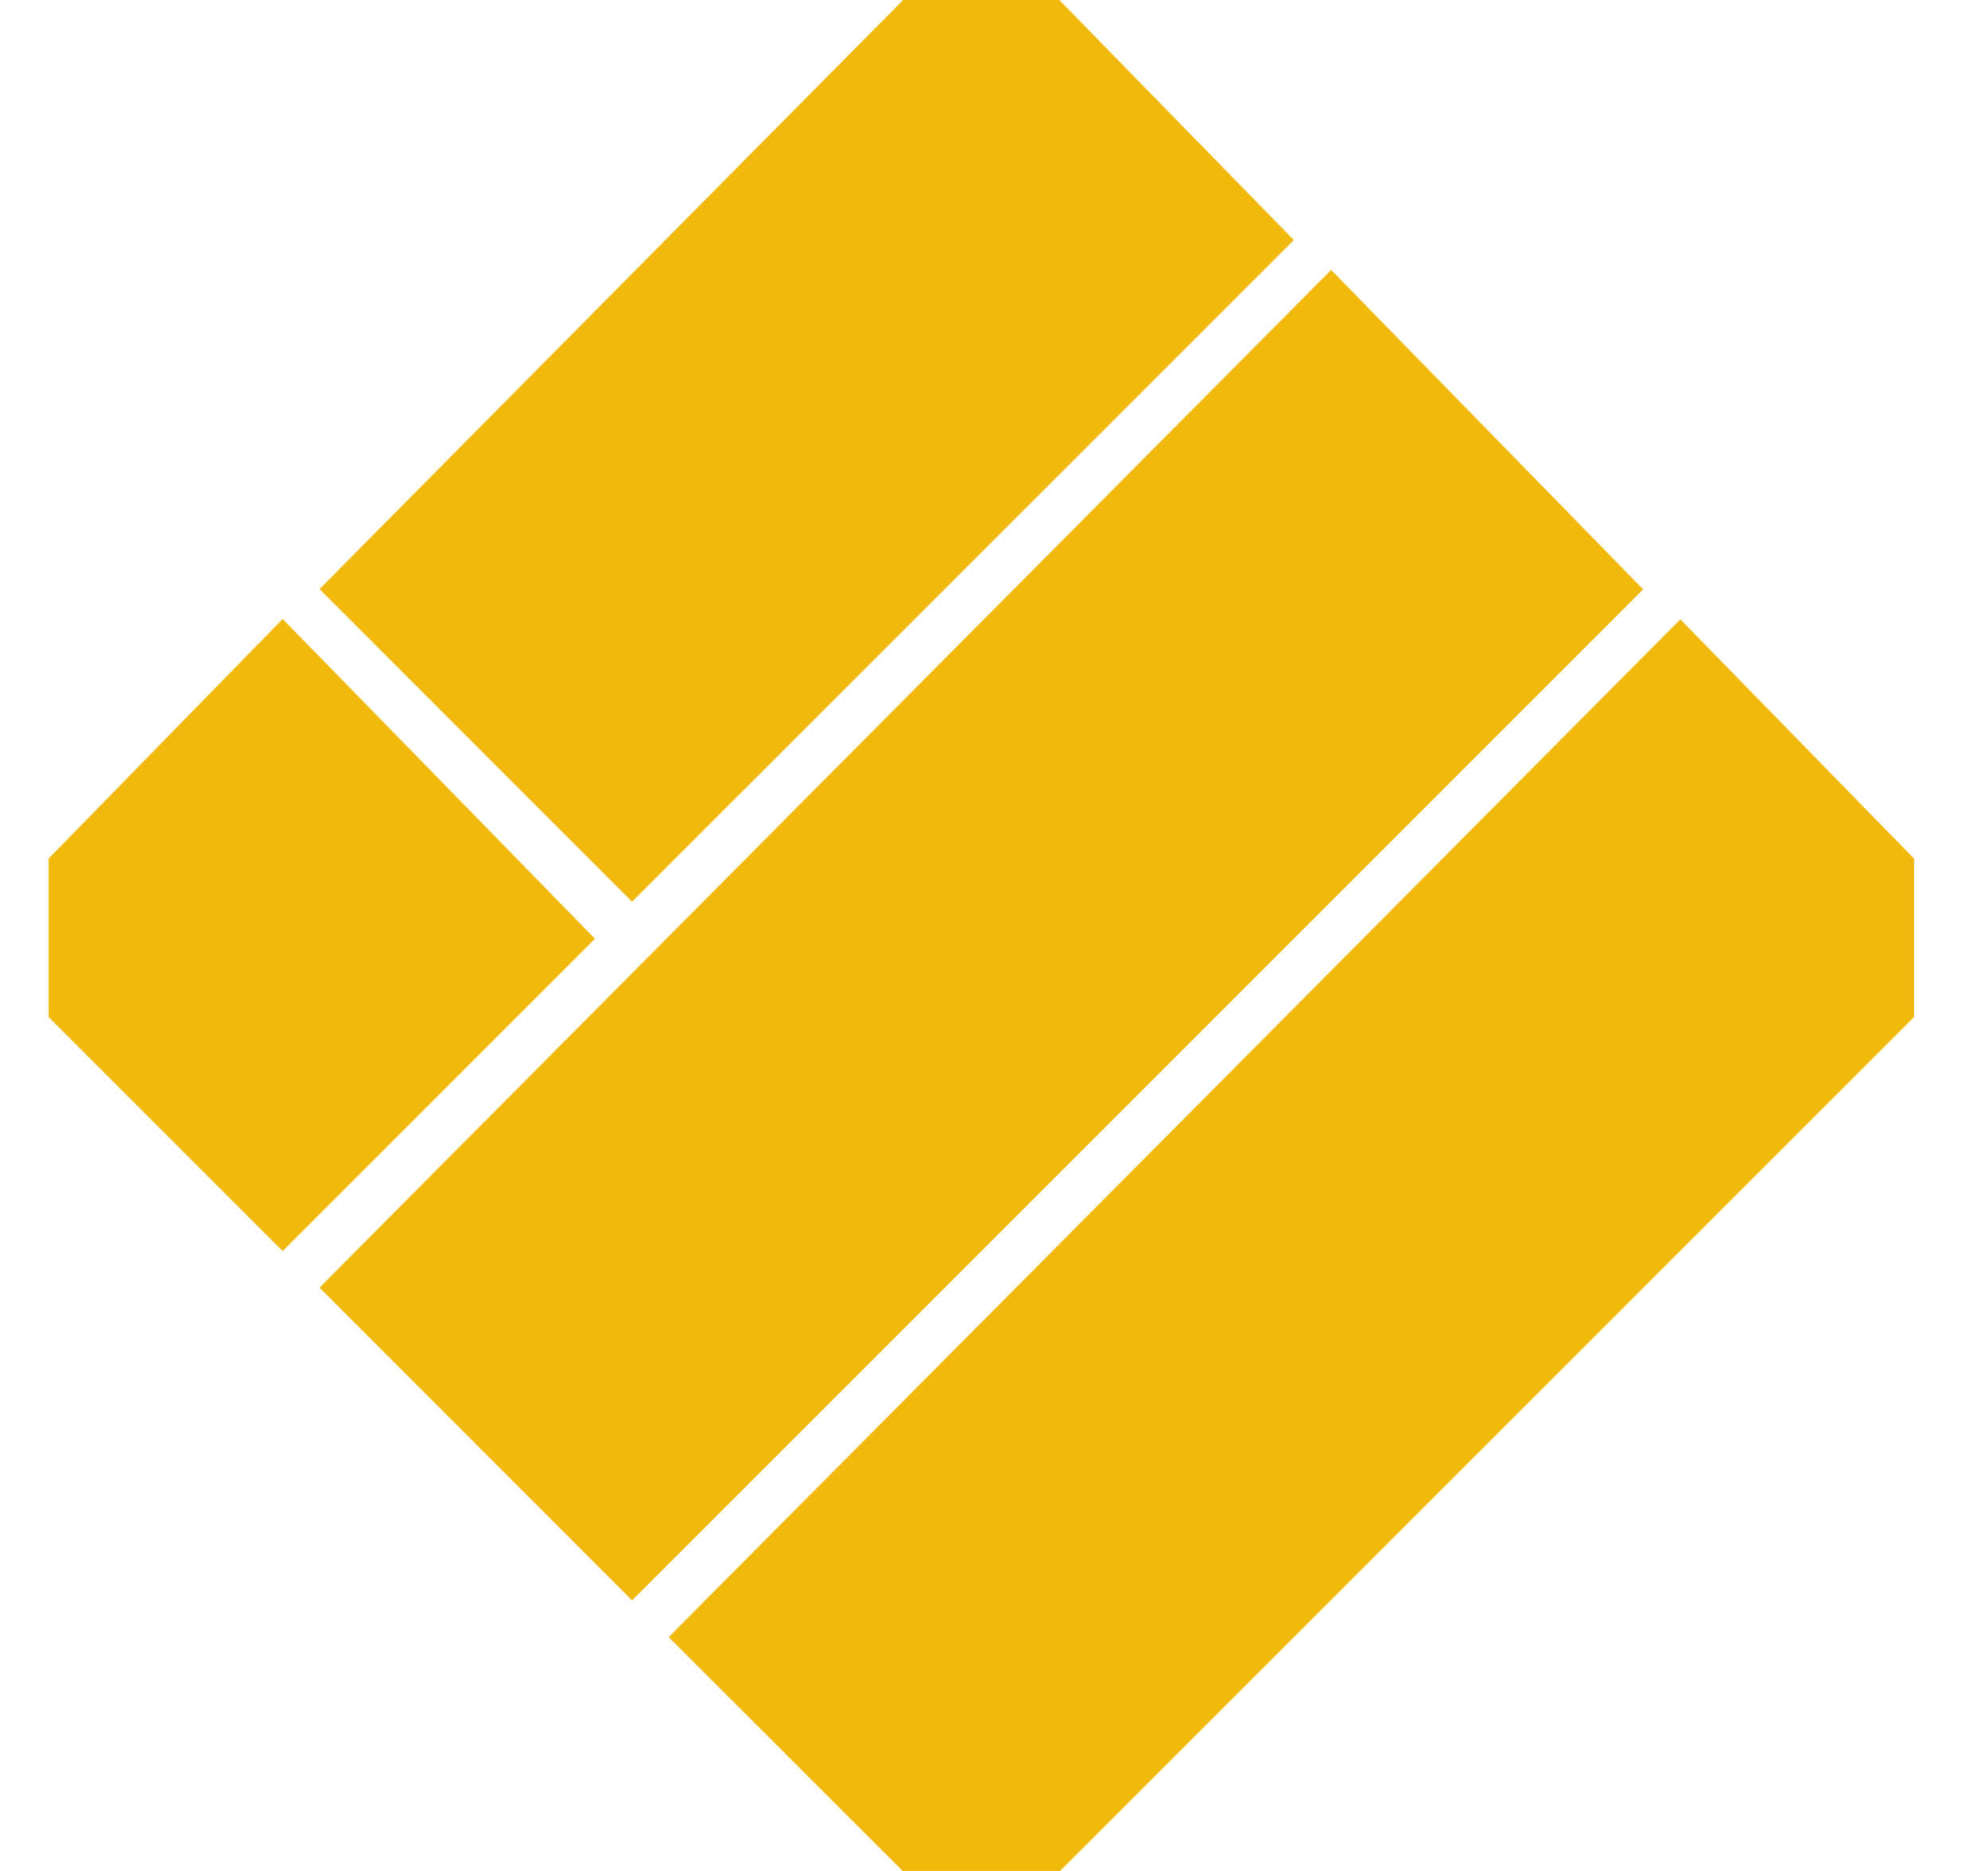 <svg width="17" height="16" viewBox="0 0 17 16" fill="none" xmlns="http://www.w3.org/2000/svg">
<g clip-path="url(#clip0_2_3397)">
<path d="M8.393 0.034L10.361 2.049L5.405 7.004L3.438 5.036L8.393 0.034Z" fill="#F0B90B" stroke="#F0B90B"/>
<path d="M11.38 3.021L13.348 5.036L5.405 12.979L3.438 11.011L11.38 3.021Z" fill="#F0B90B" stroke="#F0B90B"/>
<path d="M2.417 6.009L4.385 8.024L2.417 9.992L0.449 8.024L2.417 6.009Z" fill="#F0B90B" stroke="#F0B90B"/>
<path d="M14.366 6.009L16.334 8.024L8.392 15.966L6.424 13.999L14.366 6.009Z" fill="#F0B90B" stroke="#F0B90B"/>
</g>
<defs>
<clipPath id="clip0_2_3397">
<rect width="15.952" height="16" fill="white" transform="translate(0.416)"/>
</clipPath>
</defs>
</svg>
